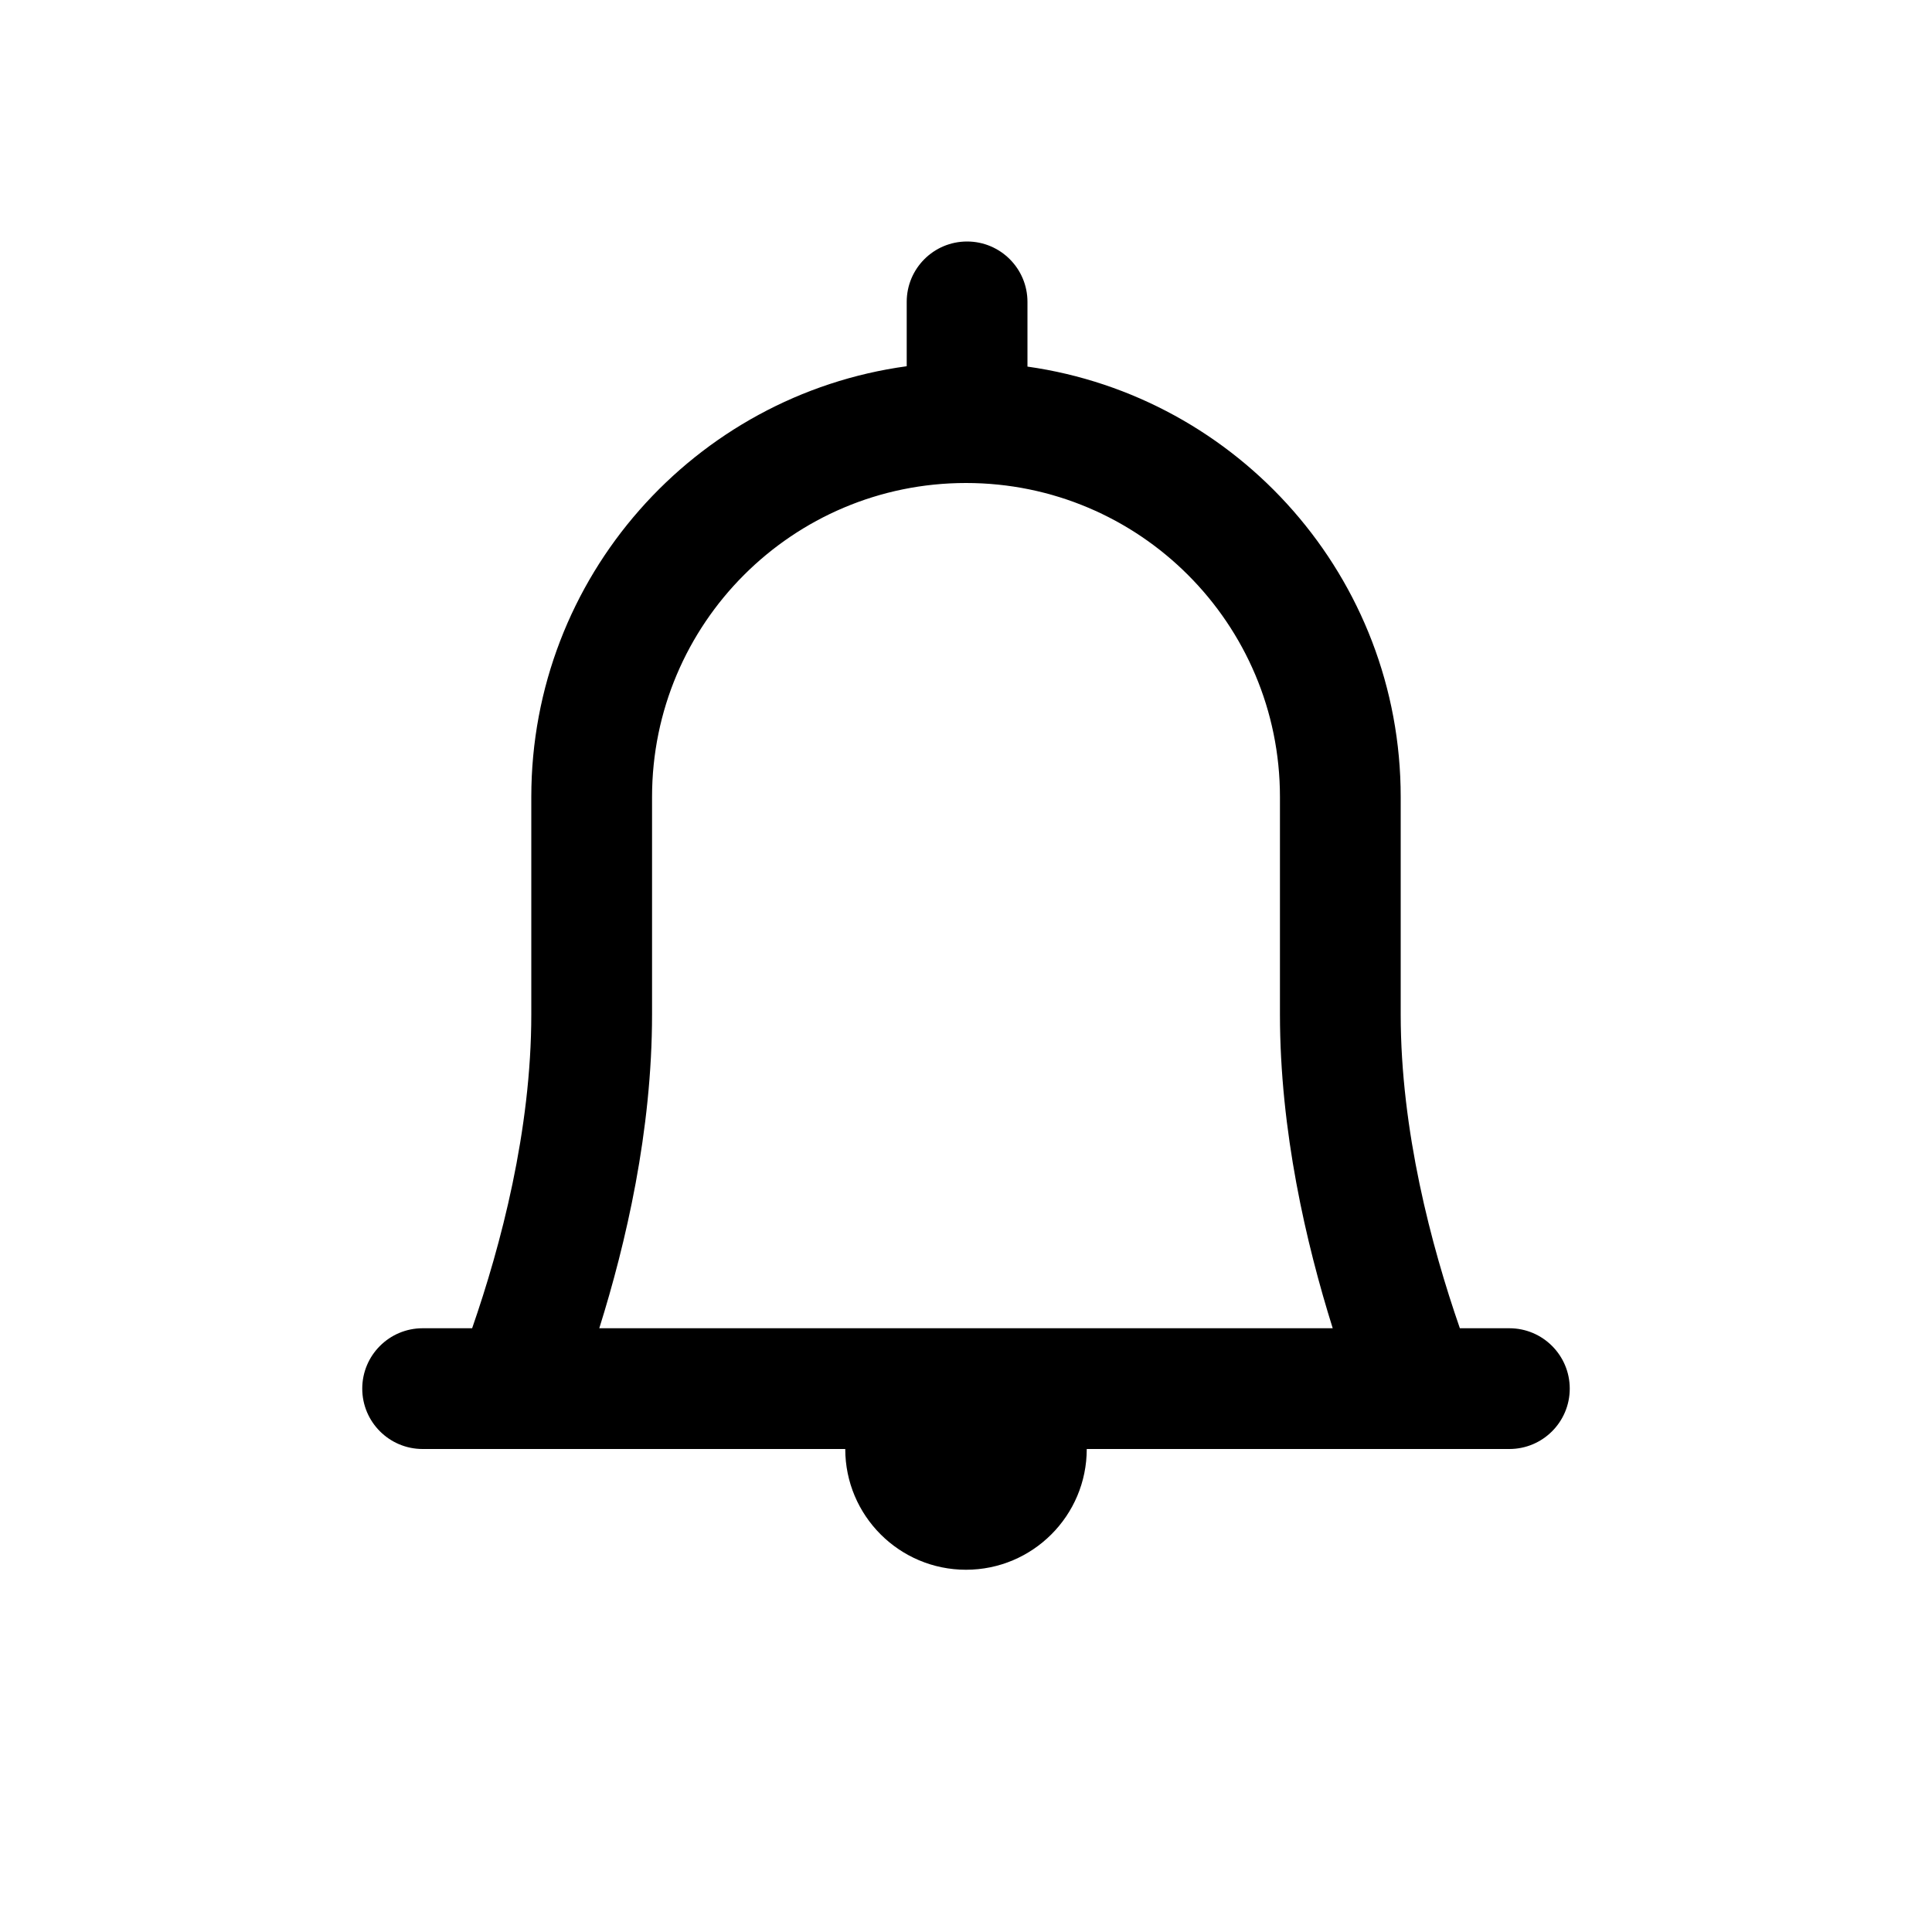 <svg width="16" height="16" viewBox="0 0 16 16" fill="none" xmlns="http://www.w3.org/2000/svg">
<path d="M7.509 2.5C7.509 2.224 7.732 2 8.009 2C8.285 2 8.509 2.224 8.509 2.5V3.036C10.256 3.283 11.6 4.785 11.6 6.6V8.4C11.6 9.363 11.853 10.317 12.09 11H12.5C12.776 11 13 11.224 13 11.5C13 11.776 12.776 12 12.5 12H9C9 12.552 8.552 13 8 13C7.448 13 7 12.552 7 12H3.5C3.224 12 3 11.776 3 11.5C3 11.224 3.224 11 3.5 11H3.91C4.147 10.317 4.4 9.363 4.4 8.4V6.6C4.4 4.779 5.753 3.273 7.509 3.033V2.5ZM11.037 11C10.816 10.295 10.6 9.366 10.6 8.4V6.6C10.6 5.164 9.436 4 8 4C6.564 4 5.4 5.164 5.4 6.6V8.4C5.4 9.366 5.184 10.295 4.963 11H11.037Z" fill="black"/>
</svg>
